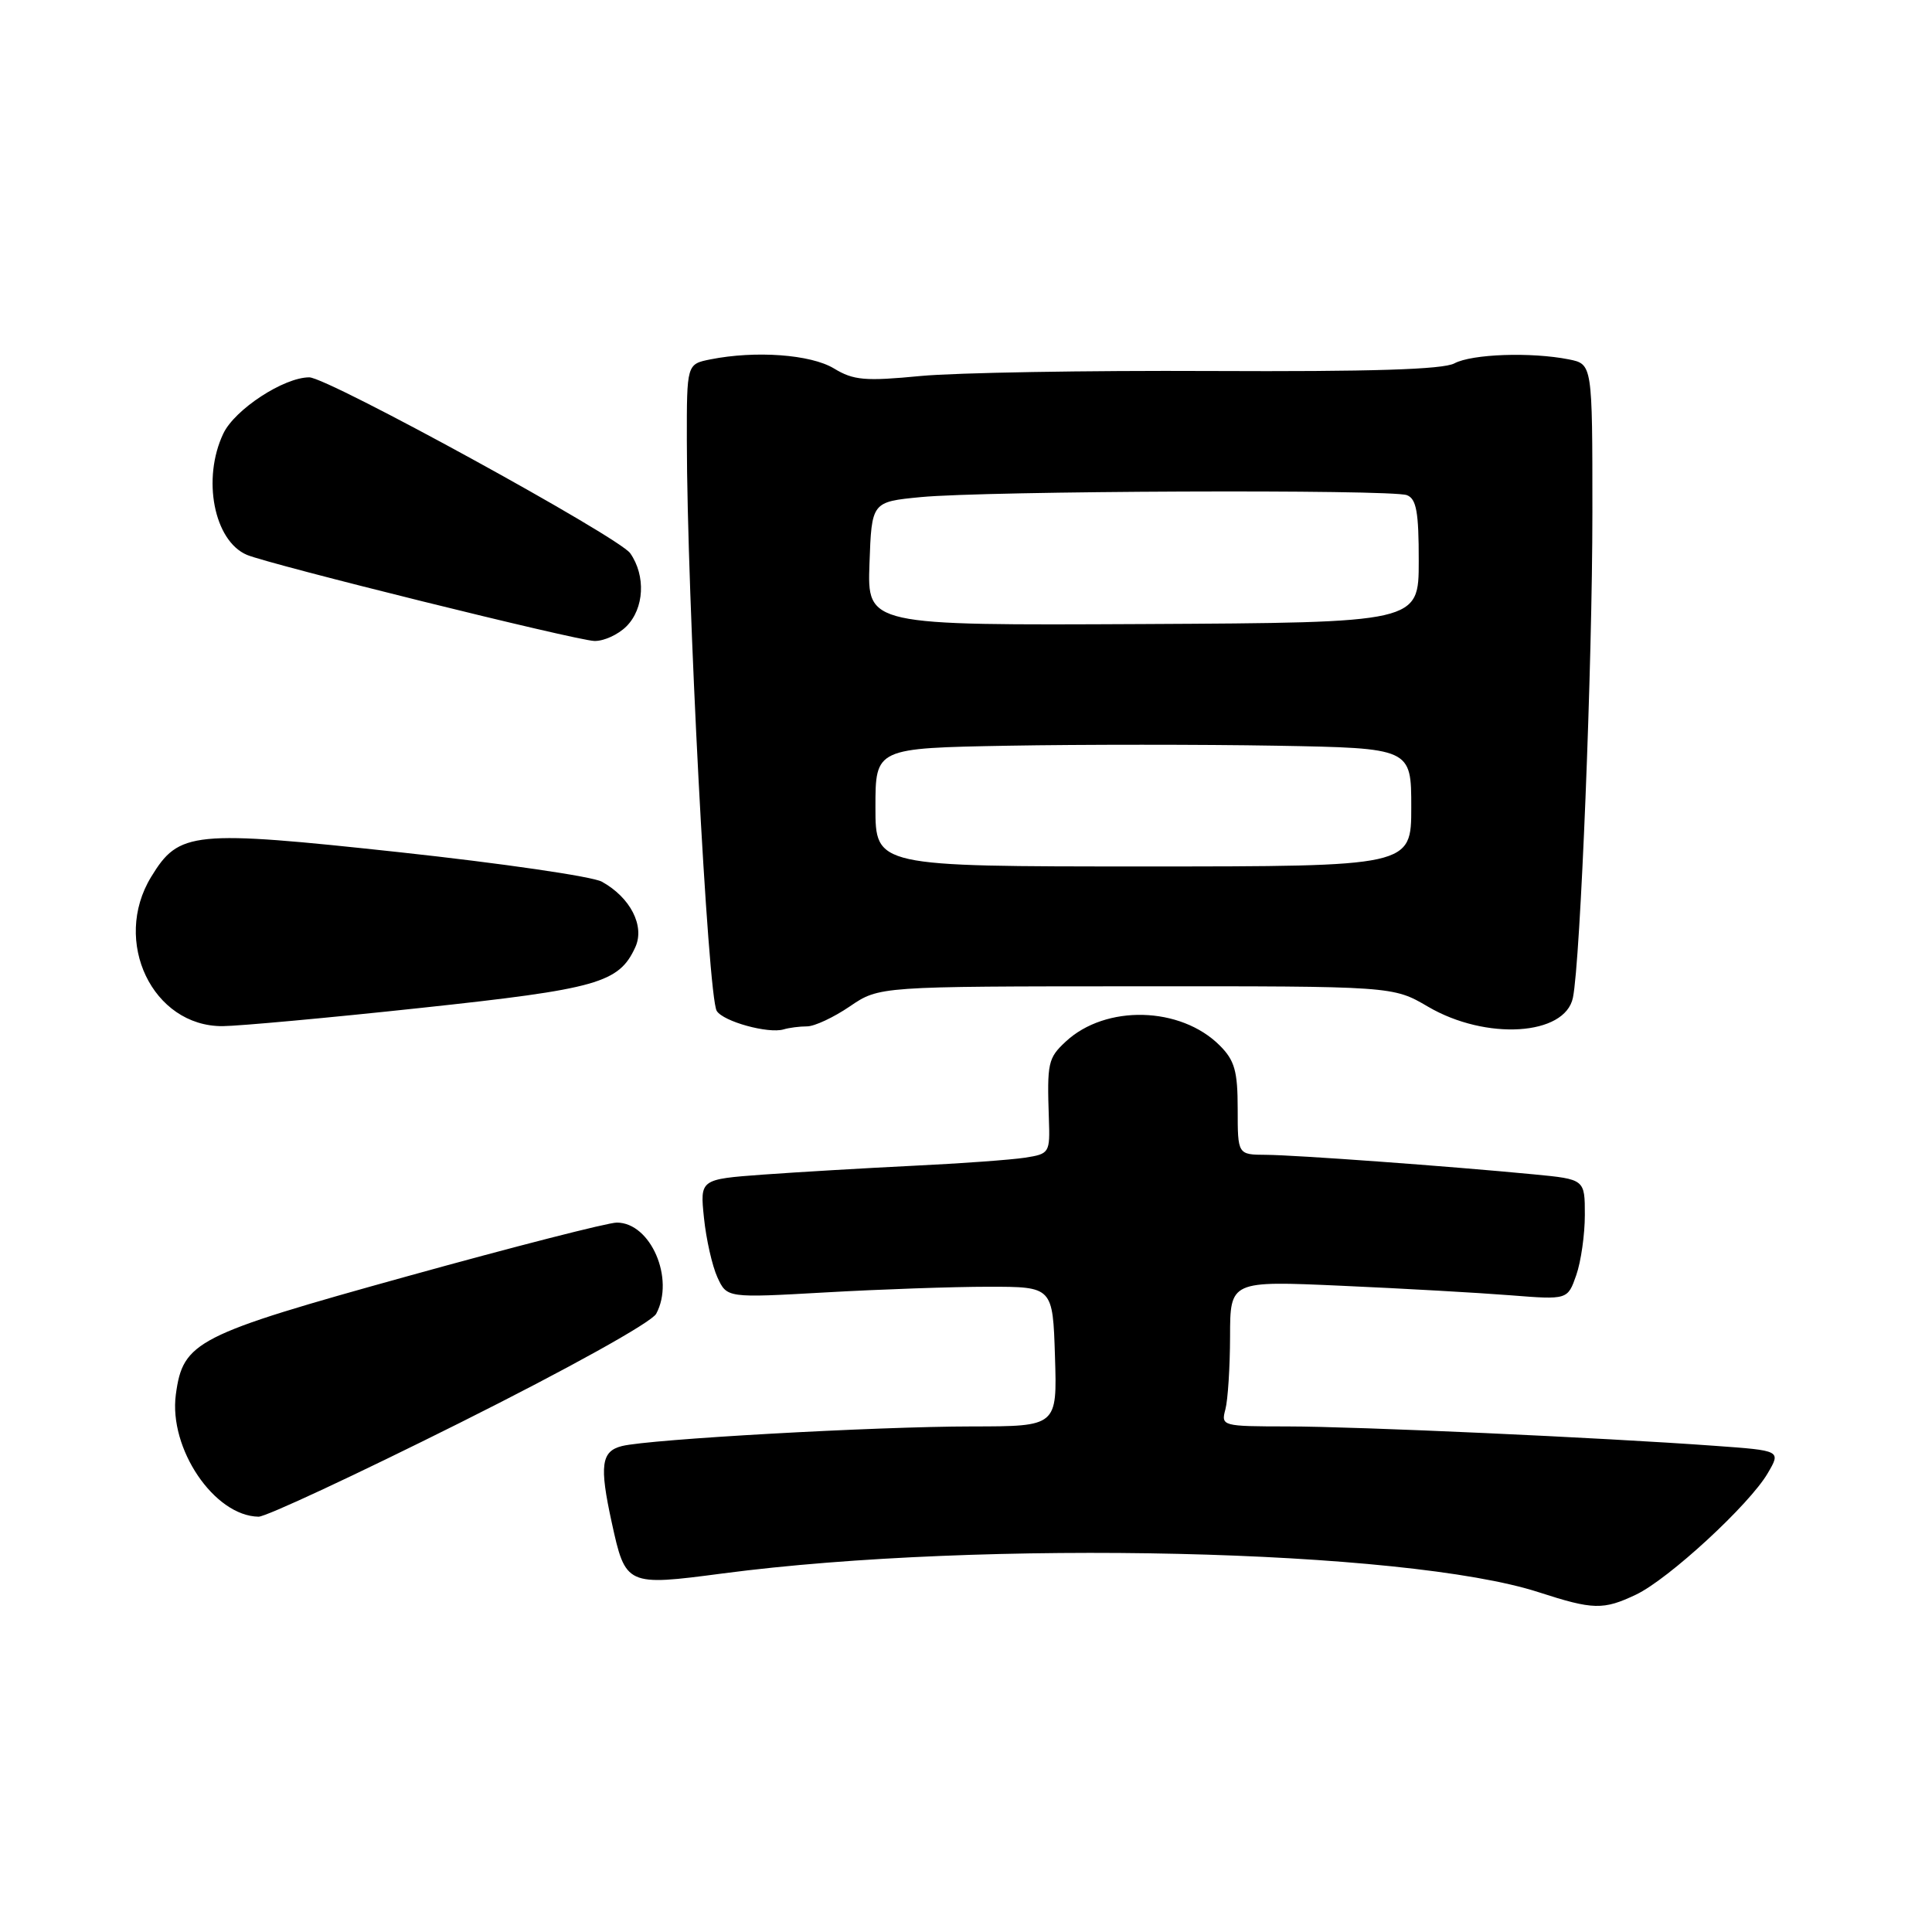 <?xml version="1.0" encoding="UTF-8" standalone="no"?>
<!DOCTYPE svg PUBLIC "-//W3C//DTD SVG 1.1//EN" "http://www.w3.org/Graphics/SVG/1.1/DTD/svg11.dtd" >
<svg xmlns="http://www.w3.org/2000/svg" xmlns:xlink="http://www.w3.org/1999/xlink" version="1.1" viewBox="0 0 256 256">
 <g >
 <path fill="currentColor"
d=" M 216.77 211.30 C 221.08 209.26 231.82 199.36 234.24 195.20 C 235.99 192.21 235.99 192.21 227.24 191.58 C 212.09 190.48 179.86 189.02 170.63 189.01 C 161.93 189.00 161.78 188.96 162.37 186.75 C 162.70 185.51 162.98 181.17 162.99 177.11 C 163.00 169.71 163.00 169.71 177.75 170.37 C 185.86 170.73 195.93 171.30 200.11 171.63 C 207.72 172.23 207.72 172.23 208.86 168.97 C 209.49 167.17 210.00 163.58 210.00 160.98 C 210.00 156.26 210.00 156.26 203.25 155.61 C 191.94 154.52 171.72 153.05 167.75 153.02 C 164.00 153.00 164.00 153.00 164.00 146.95 C 164.00 141.92 163.60 140.51 161.62 138.53 C 156.43 133.34 146.50 133.09 141.21 138.02 C 138.87 140.20 138.73 140.82 138.98 148.19 C 139.14 152.78 139.07 152.89 135.82 153.40 C 133.99 153.68 127.33 154.17 121.00 154.47 C 114.67 154.78 105.73 155.31 101.12 155.64 C 92.75 156.26 92.75 156.26 93.28 161.38 C 93.57 164.20 94.37 167.74 95.06 169.25 C 96.32 171.99 96.32 171.99 109.41 171.25 C 116.61 170.84 126.33 170.50 131.00 170.50 C 139.50 170.50 139.50 170.50 139.79 179.75 C 140.08 189.00 140.08 189.00 128.79 189.01 C 115.97 189.02 86.05 190.70 82.41 191.61 C 79.66 192.30 79.41 194.19 81.05 201.70 C 82.89 210.13 82.98 210.17 95.76 208.49 C 130.16 203.97 186.23 205.26 203.89 210.98 C 211.10 213.32 212.45 213.35 216.77 211.30 Z  M 60.96 188.52 C 75.38 181.31 86.35 175.21 86.95 174.08 C 89.44 169.45 86.22 162.00 81.73 162.00 C 80.56 162.00 68.11 165.19 54.05 169.09 C 25.93 176.89 24.25 177.75 23.30 184.78 C 22.34 191.94 28.39 200.88 34.26 200.97 C 35.22 200.99 47.24 195.38 60.96 188.52 Z  M 106.94 136.00 C 107.92 136.00 110.47 134.81 112.61 133.35 C 116.50 130.70 116.50 130.70 150.54 130.69 C 184.58 130.67 184.58 130.67 189.22 133.39 C 196.90 137.89 207.38 137.24 208.42 132.20 C 209.42 127.37 211.00 88.00 211.00 67.88 C 211.00 48.25 211.00 48.25 207.88 47.62 C 202.88 46.63 195.05 46.90 192.71 48.15 C 191.20 48.96 181.58 49.26 160.53 49.16 C 144.01 49.08 126.67 49.38 122.00 49.82 C 114.63 50.53 113.10 50.40 110.50 48.82 C 107.42 46.96 100.12 46.43 94.13 47.62 C 91.00 48.25 91.00 48.25 91.01 58.38 C 91.02 78.93 93.80 132.07 94.97 133.95 C 95.84 135.36 101.80 137.00 103.83 136.40 C 104.56 136.18 105.96 136.00 106.94 136.00 Z  M 55.80 133.55 C 79.22 131.04 82.02 130.25 84.19 125.49 C 85.46 122.69 83.53 118.92 79.75 116.83 C 78.51 116.14 66.47 114.39 53.00 112.93 C 25.49 109.96 23.72 110.14 20.03 116.19 C 14.81 124.74 20.22 136.02 29.50 135.97 C 31.70 135.95 43.54 134.87 55.80 133.55 Z  M 83.00 83.00 C 85.37 80.63 85.59 76.29 83.51 73.31 C 81.98 71.14 43.43 50.00 40.98 50.00 C 37.61 50.00 31.11 54.25 29.59 57.45 C 26.75 63.43 28.35 71.66 32.71 73.52 C 35.68 74.78 76.33 84.86 78.75 84.93 C 79.99 84.97 81.90 84.10 83.00 83.00 Z  M 116.00 106.97 C 116.00 99.13 116.00 99.13 133.60 98.81 C 143.29 98.64 159.26 98.64 169.10 98.81 C 187.00 99.13 187.00 99.13 187.00 106.97 C 187.00 114.81 187.00 114.81 151.50 114.81 C 116.00 114.81 116.00 114.81 116.00 106.97 Z  M 115.21 74.69 C 115.50 66.50 115.50 66.50 122.00 65.87 C 130.50 65.04 184.37 64.82 186.42 65.61 C 187.68 66.09 188.00 67.85 187.99 74.36 C 187.99 82.50 187.99 82.50 151.46 82.69 C 114.92 82.87 114.92 82.87 115.21 74.69 Z "/>
</g>
</svg>